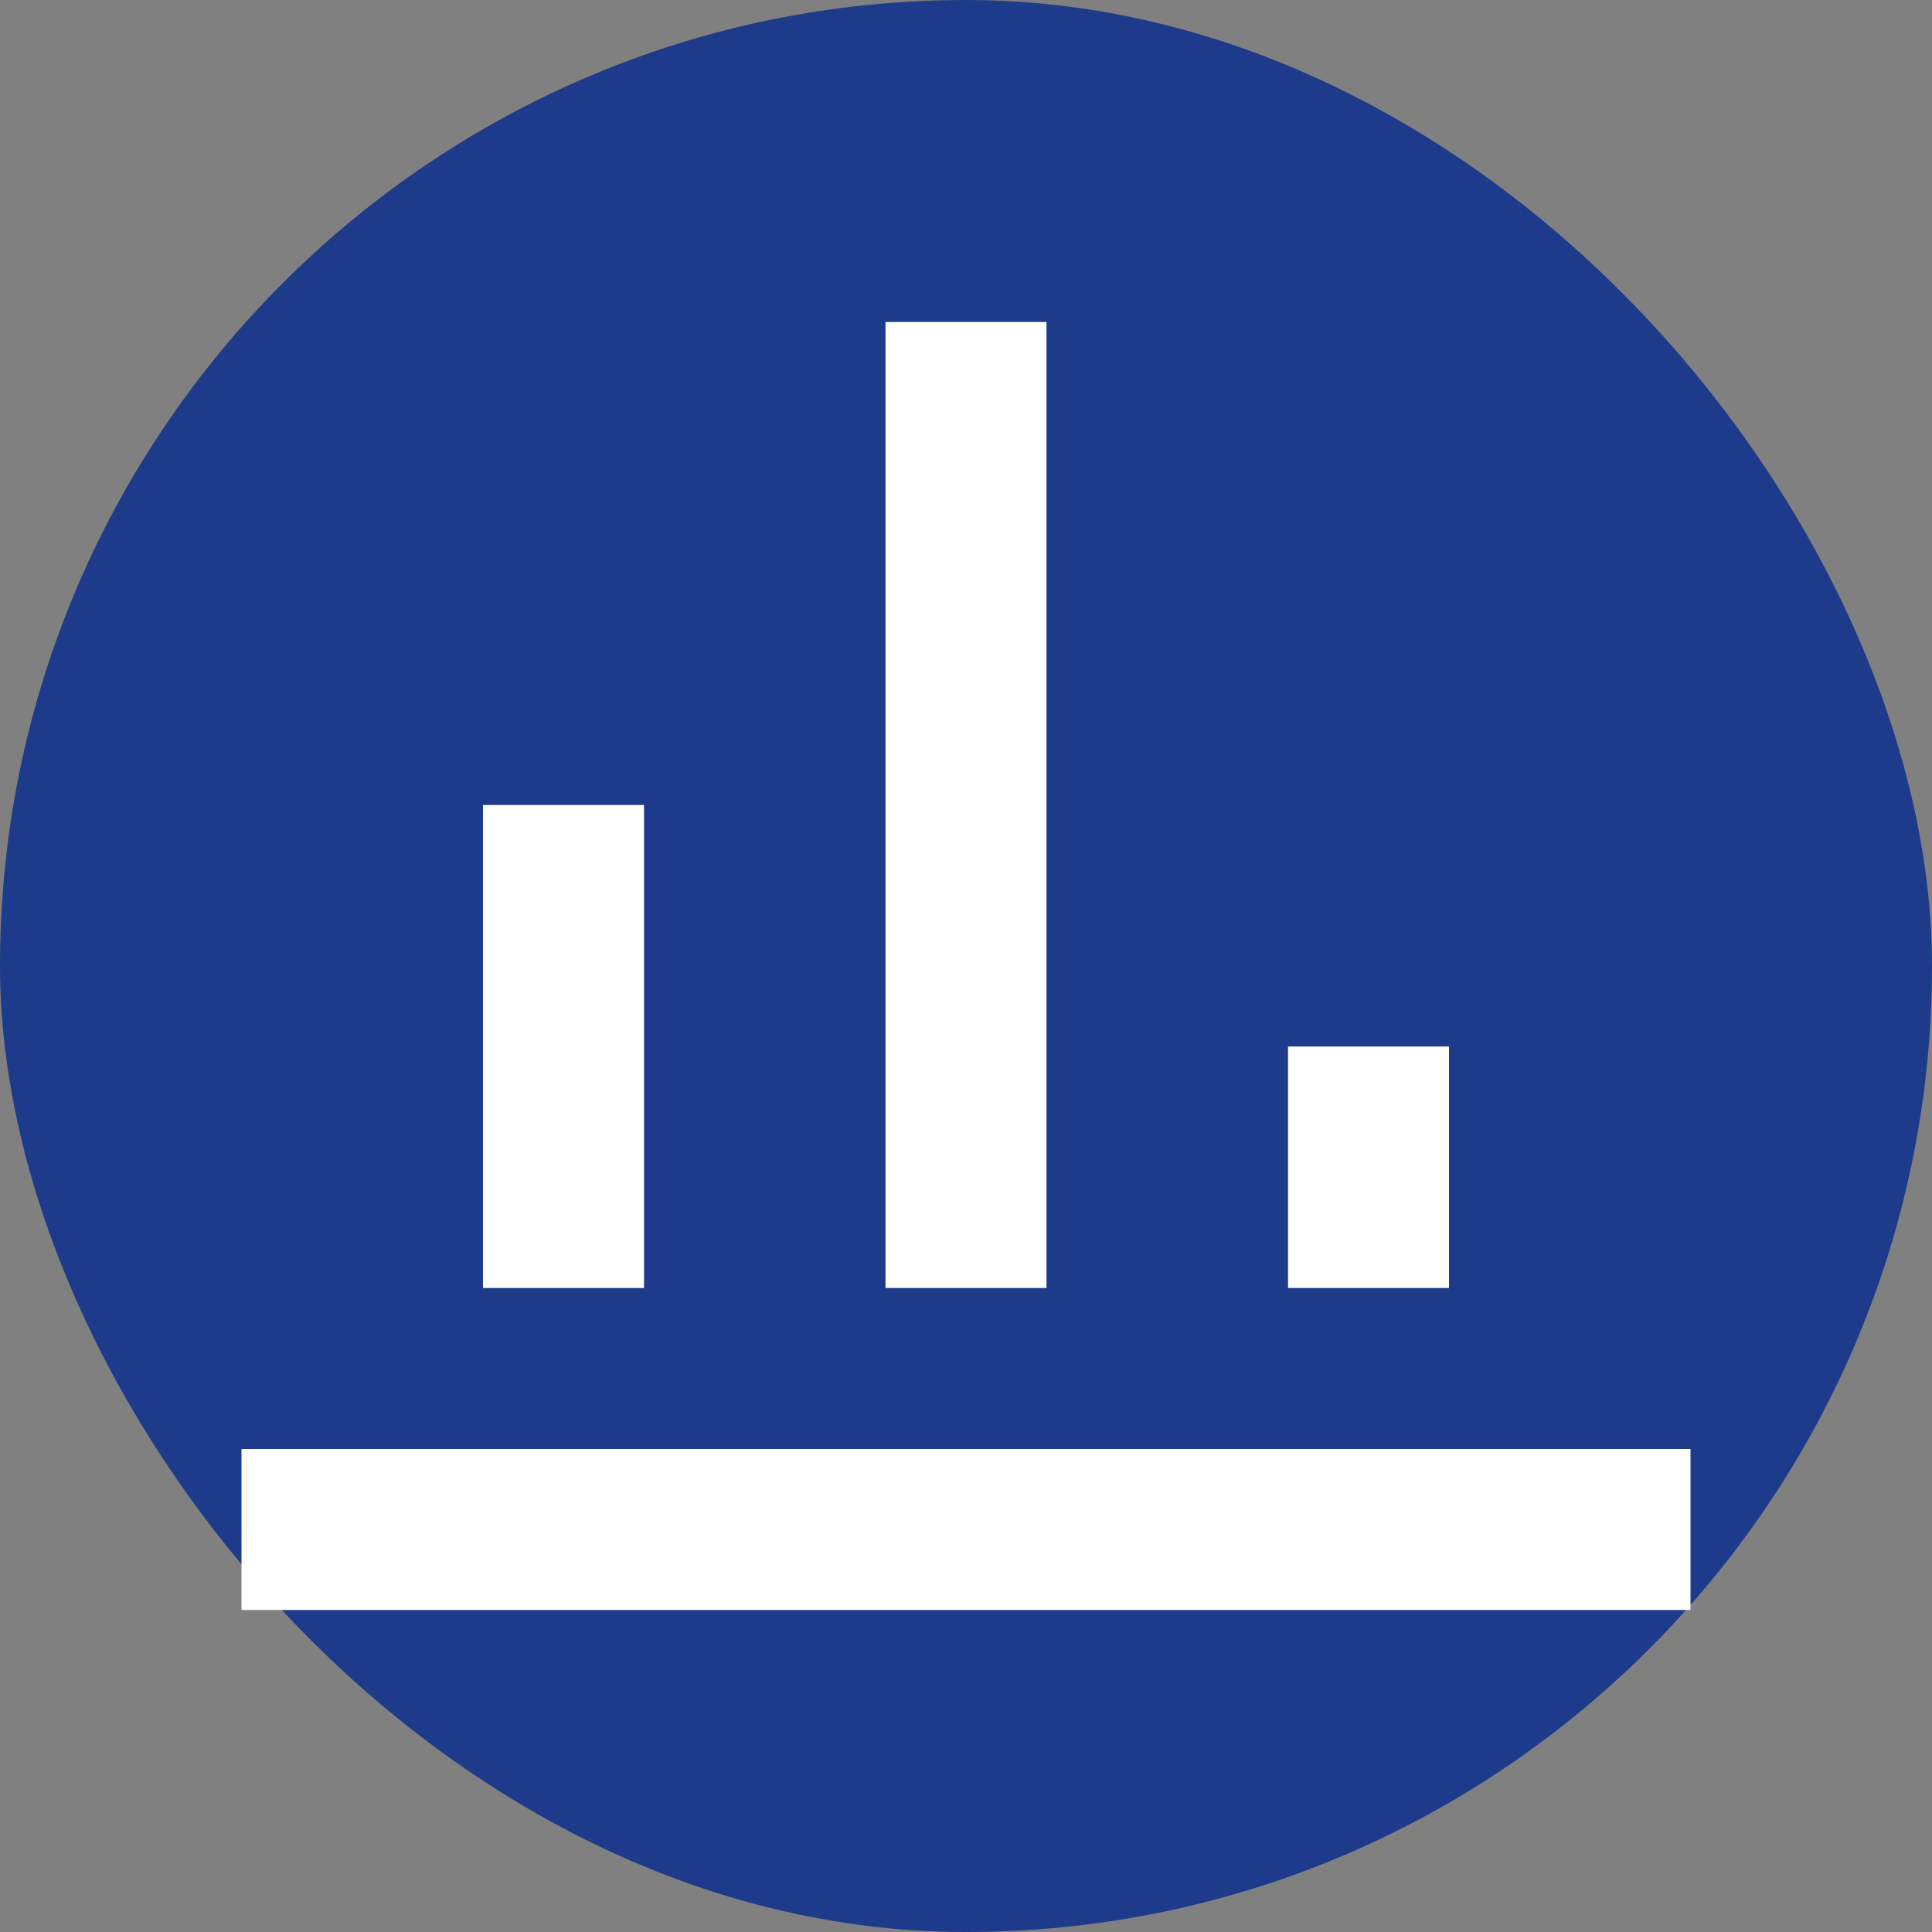 <svg width="24" height="24" viewBox="0 0 24 24" fill="none" xmlns="http://www.w3.org/2000/svg">
  <rect x="0" y="0" width="24" height="24" fill="#808080" stroke="none"/>
  <rect width="24" height="24" rx="12" fill="#1E3A8A"/>
  <path d="M6 16H8V10H6V16ZM11 16H13V4H11V16ZM16 16H18V13H16V16ZM3 18H21V20H3V18Z" fill="white"/>
</svg>